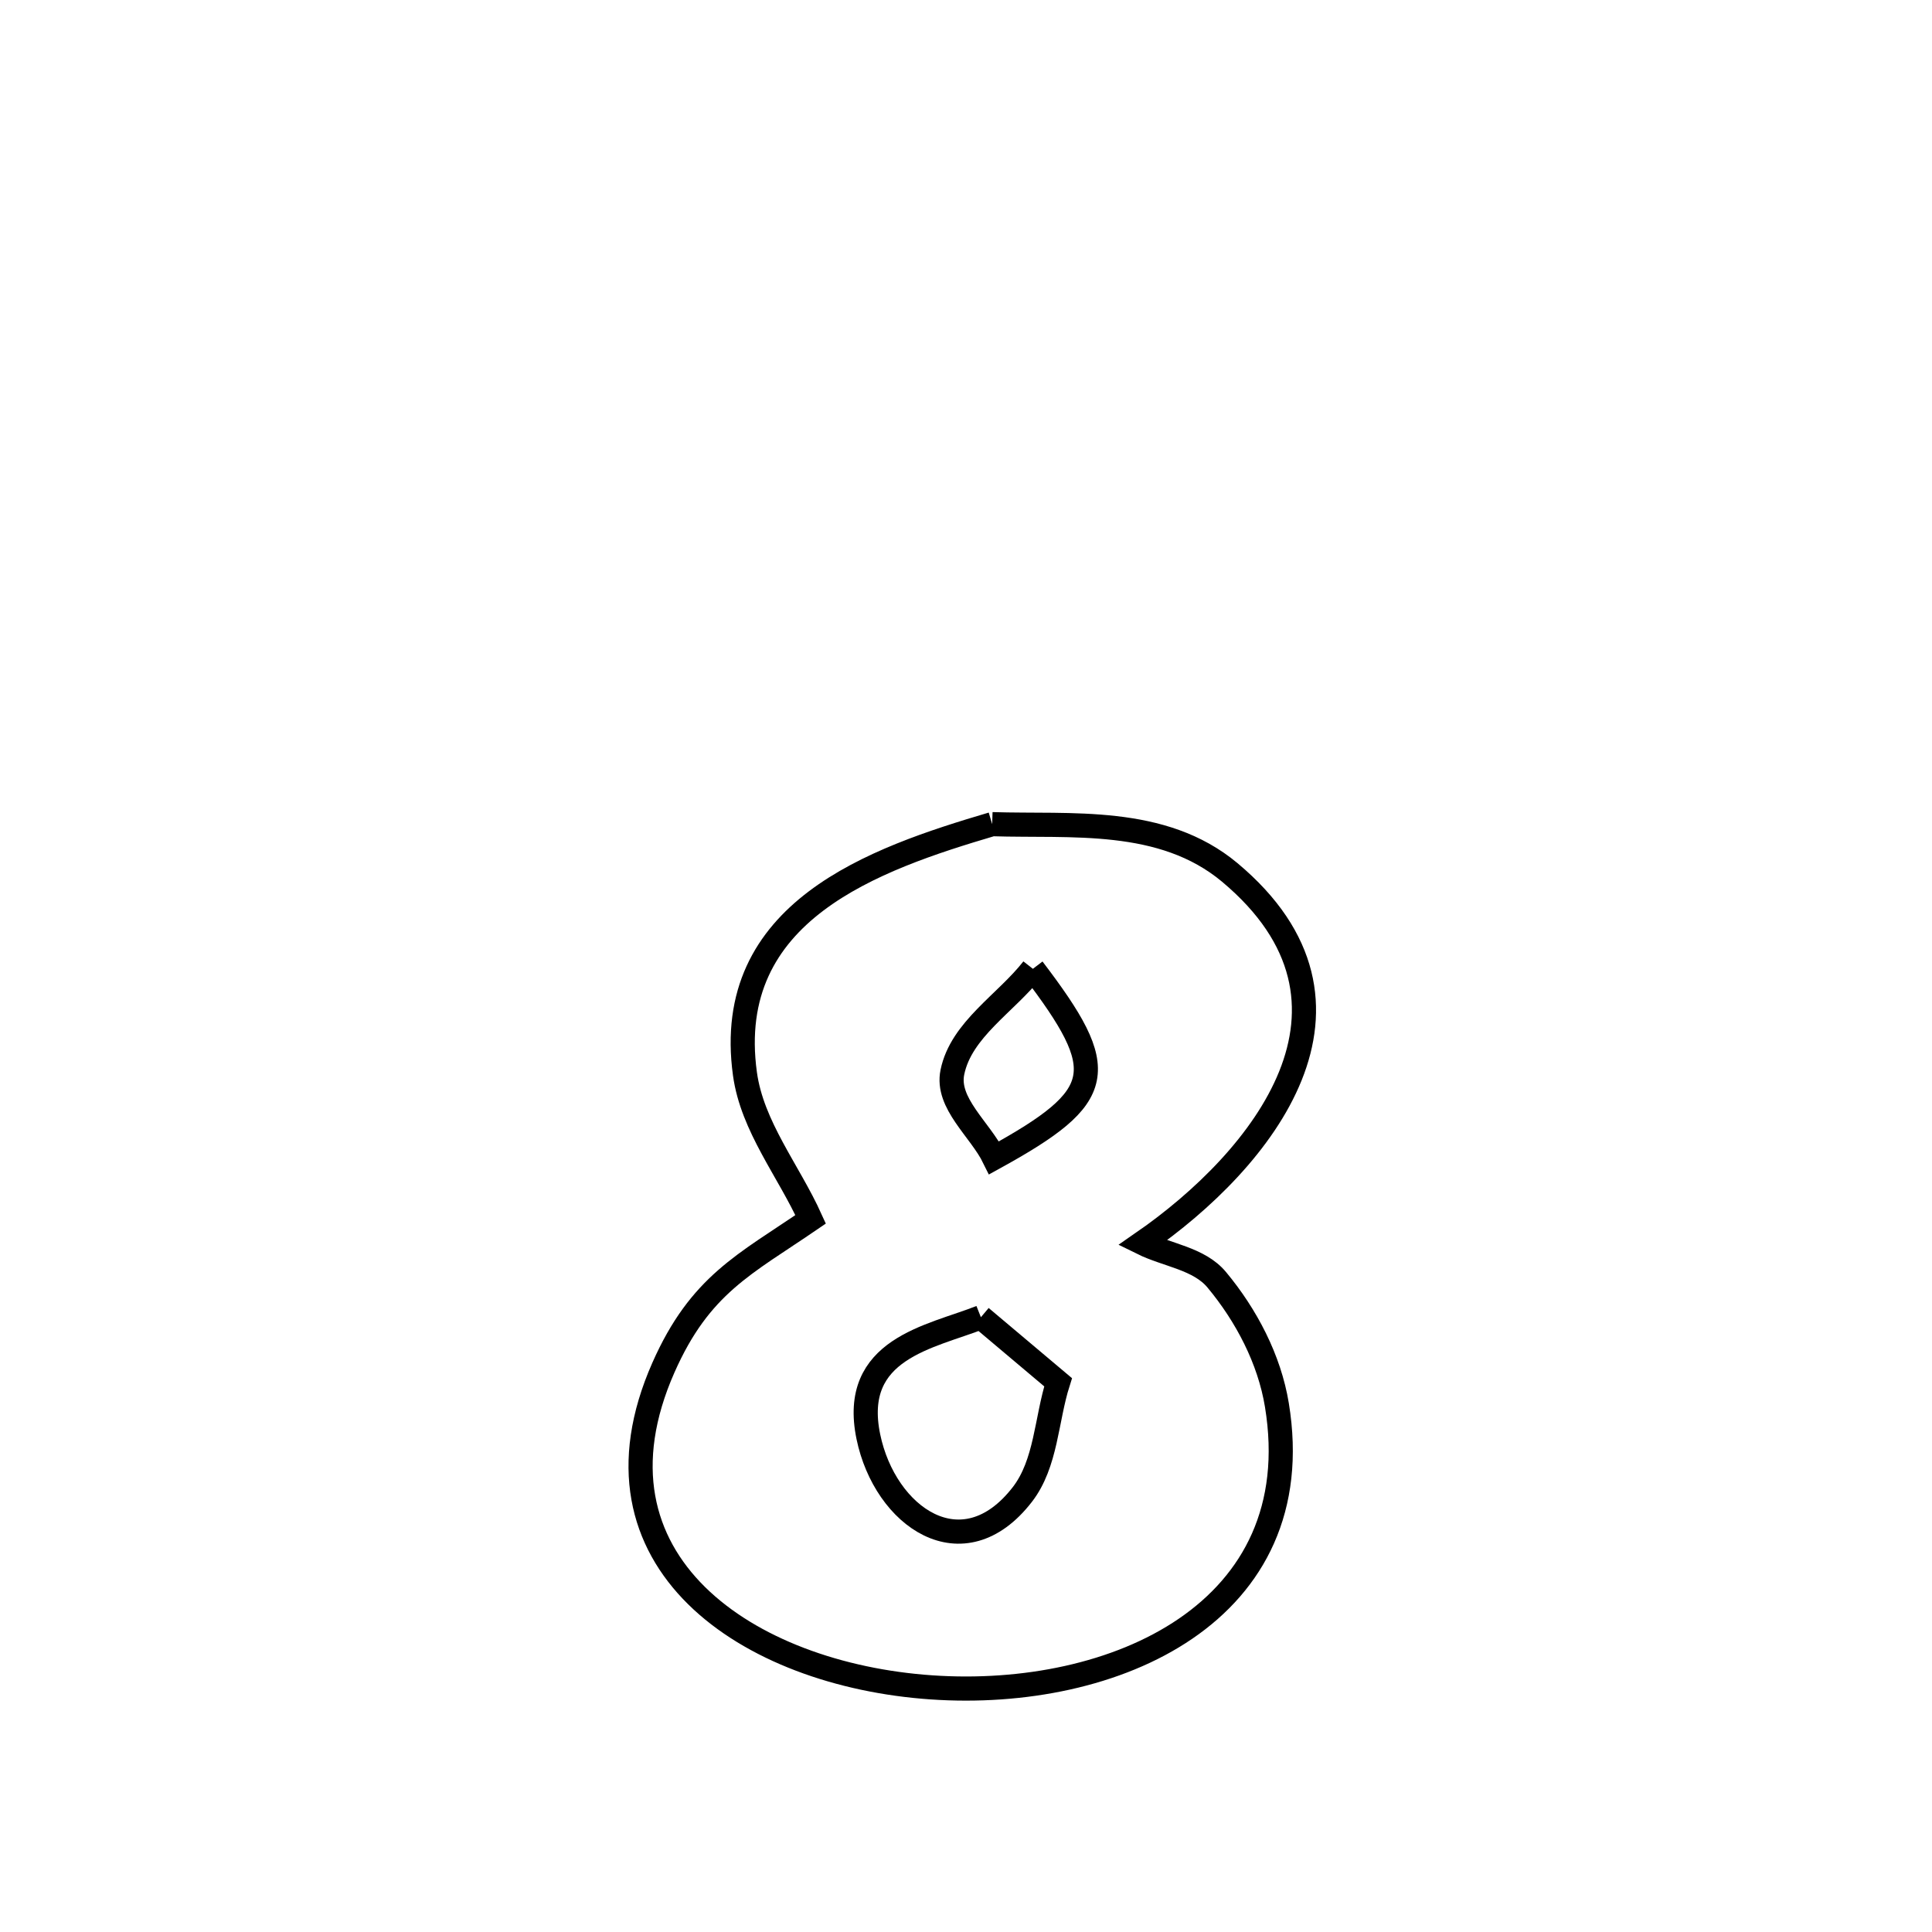 <svg xmlns="http://www.w3.org/2000/svg" viewBox="0.0 0.0 24.0 24.0" height="200px" width="200px"><path fill="none" stroke="black" stroke-width=".3" stroke-opacity="1.0"  filling="0" d="M12.325 10.238 L12.325 10.238 C13.301 10.27 14.437 10.136 15.277 10.838 C17.234 12.476 15.69 14.404 14.19 15.441 L14.19 15.441 C14.498 15.593 14.895 15.633 15.115 15.898 C15.483 16.34 15.769 16.886 15.862 17.454 C16.284 20.029 13.846 21.119 11.569 20.961 C9.292 20.804 7.176 19.4 8.241 16.989 C8.697 15.957 9.252 15.707 10.07 15.147 L10.07 15.147 C9.798 14.545 9.344 13.995 9.254 13.34 C8.975 11.318 10.865 10.67 12.325 10.238 L12.325 10.238"></path>
<path fill="none" stroke="black" stroke-width=".3" stroke-opacity="1.0"  filling="0" d="M12.831 12.035 L12.831 12.035 C13.799 13.305 13.748 13.613 12.349 14.383 L12.349 14.383 C12.176 14.029 11.751 13.706 11.831 13.319 C11.94 12.788 12.497 12.463 12.831 12.035 L12.831 12.035"></path>
<path fill="none" stroke="black" stroke-width=".3" stroke-opacity="1.0"  filling="0" d="M12.185 16.363 L12.185 16.363 C12.504 16.632 12.824 16.902 13.144 17.171 L13.144 17.171 C12.996 17.636 12.998 18.179 12.7 18.565 C11.959 19.523 10.993 18.844 10.787 17.847 C10.56 16.75 11.561 16.61 12.185 16.363 L12.185 16.363"></path></svg>